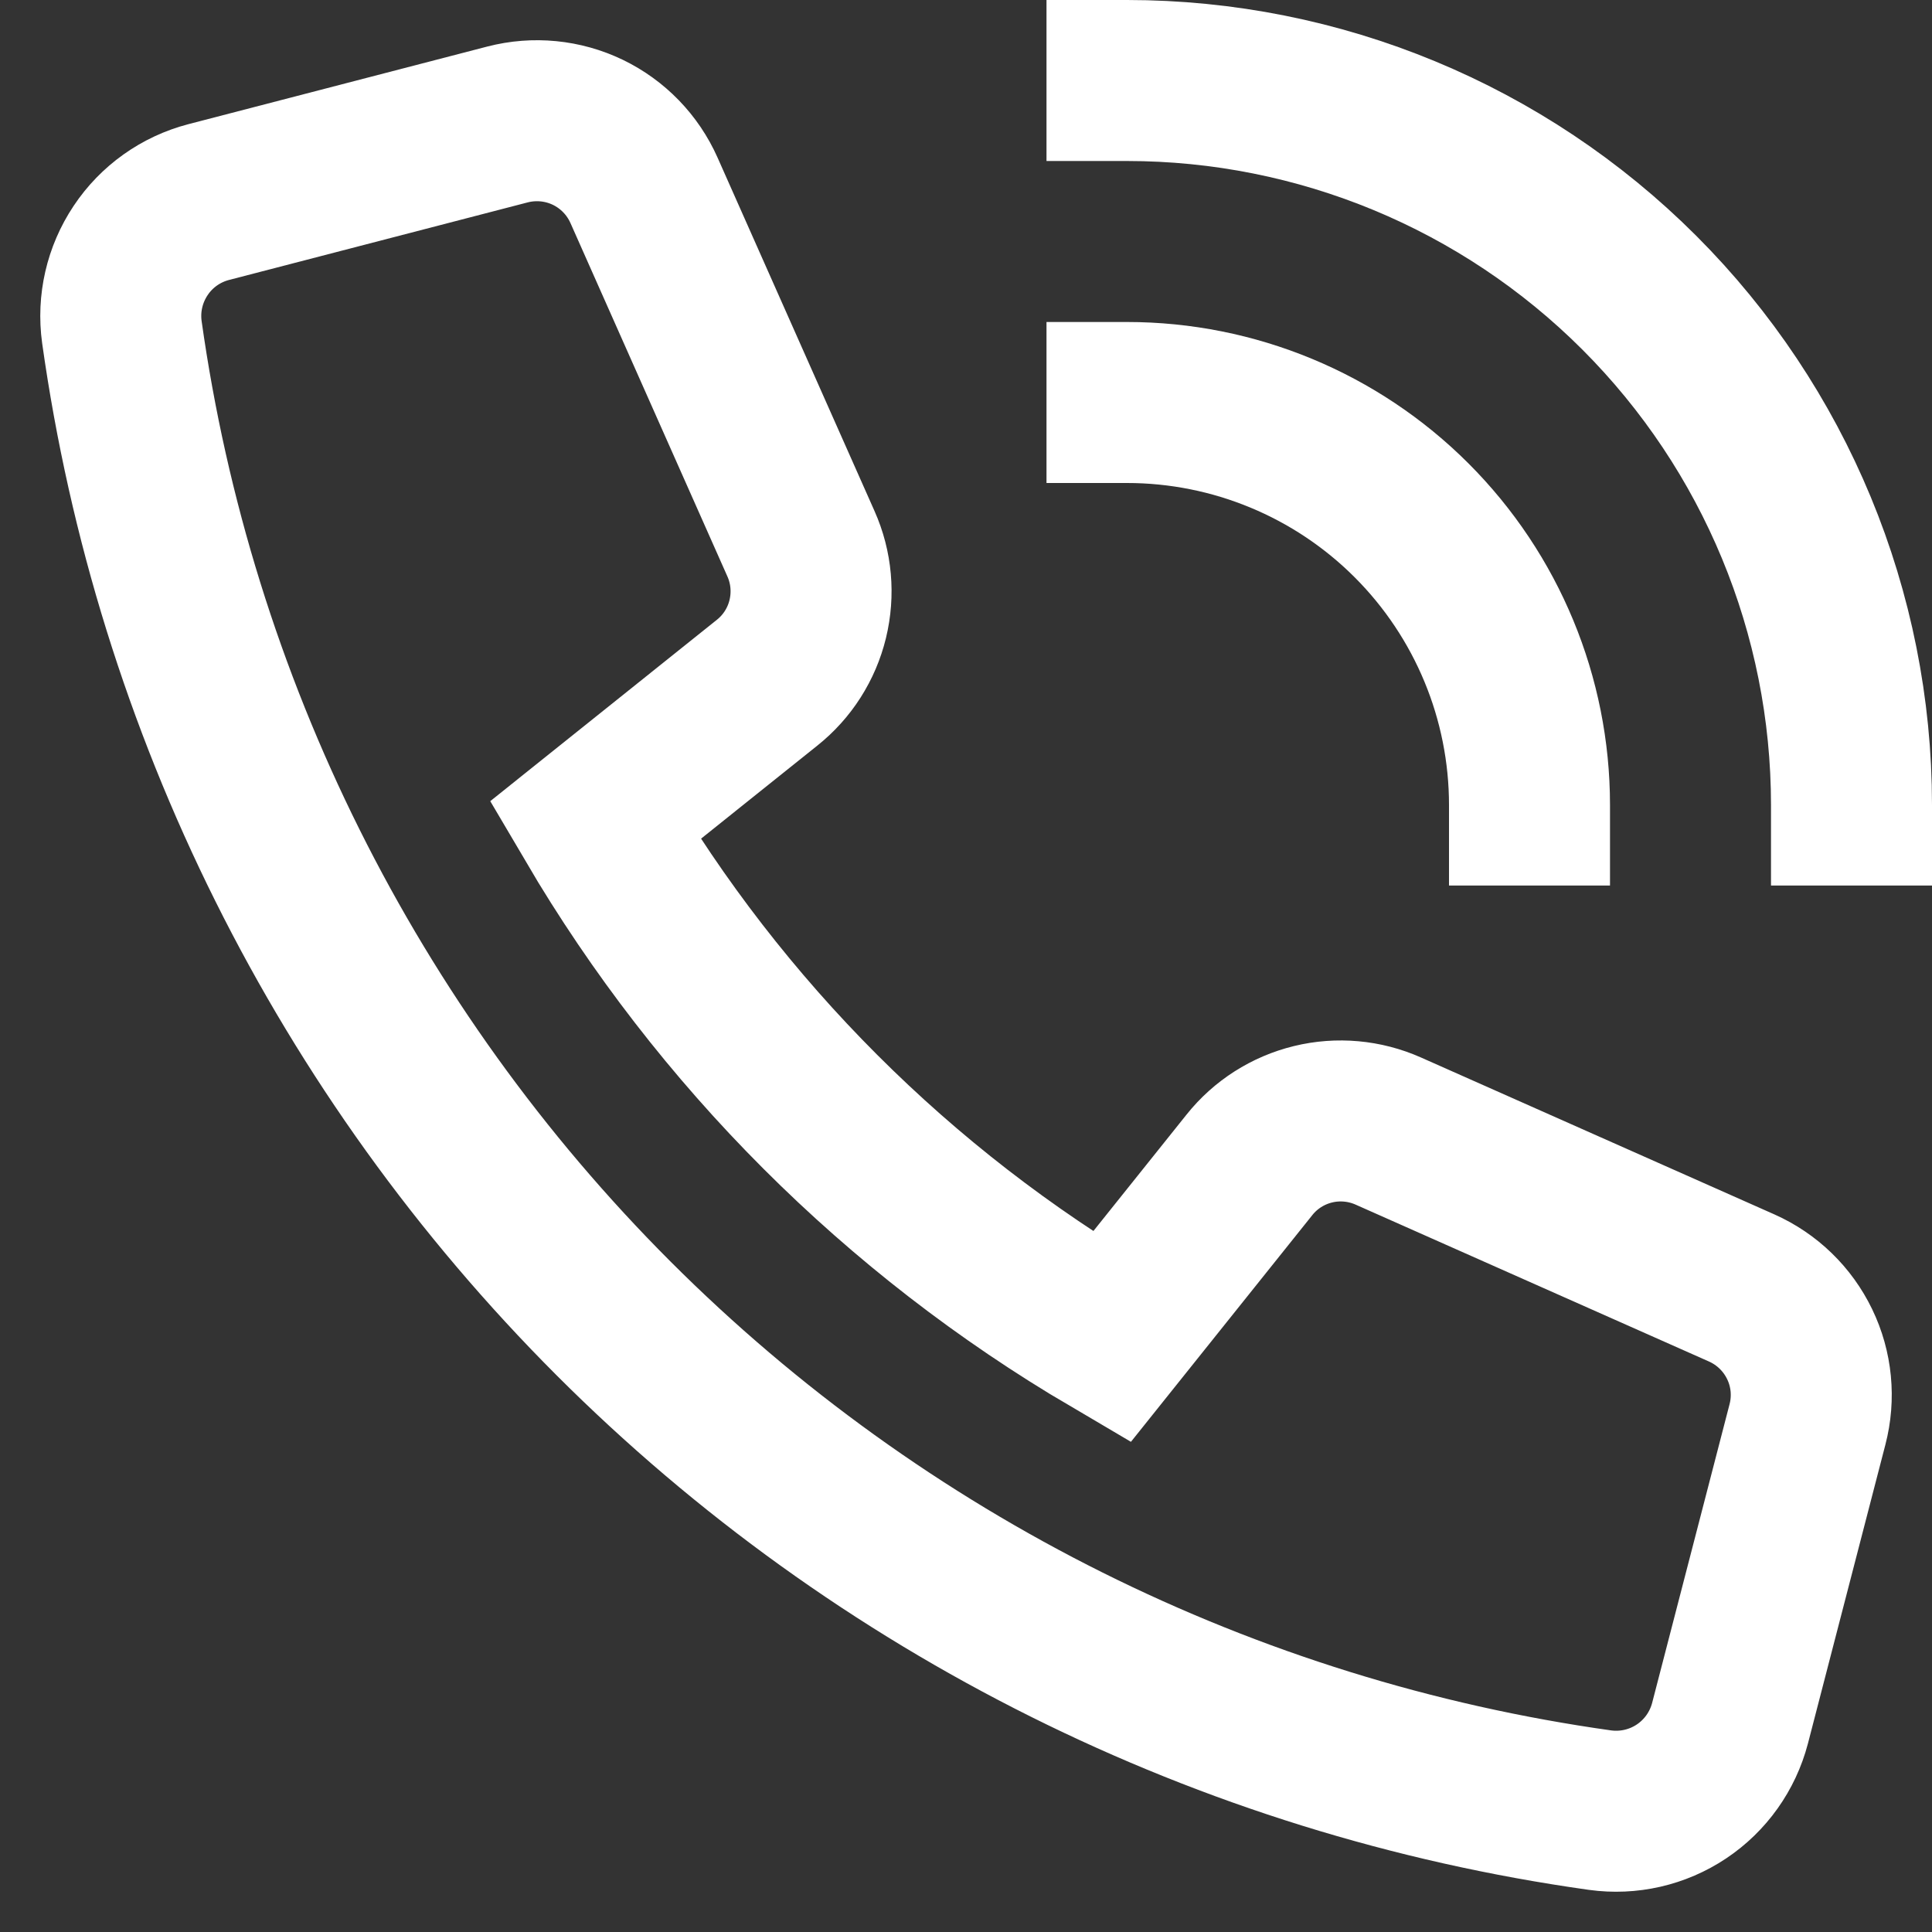 <svg width="24" height="24" viewBox="0 0 24 24" fill="none" xmlns="http://www.w3.org/2000/svg">
<rect x="0" y="0" width="24" height="24" fill="#333333" stroke="none"/>
<path d="M14 1C16.387 1 18.676 1.948 20.364 3.636C22.052 5.324 23 7.613 23 10" stroke="white" stroke-width="2" stroke-miterlimit="10" stroke-linecap="square"/>
<path d="M14 5C15.326 5 16.598 5.527 17.535 6.464C18.473 7.402 19 8.674 19 10" stroke="white" stroke-width="2" stroke-miterlimit="10" stroke-linecap="square"/>
<path d="M15.521 14.47L13.809 16.61C11.158 15.052 8.949 12.843 7.391 10.192L9.53 8.48C9.781 8.28 9.958 8.002 10.034 7.69C10.11 7.377 10.081 7.049 9.95 6.755L8 2.364C7.86 2.049 7.613 1.794 7.303 1.644C6.992 1.494 6.639 1.46 6.305 1.546L2.593 2.51C2.247 2.6 1.945 2.814 1.747 3.112C1.548 3.41 1.465 3.77 1.514 4.125C2.166 8.764 4.31 13.065 7.622 16.378C10.935 19.691 15.236 21.835 19.875 22.486C20.23 22.535 20.59 22.453 20.888 22.254C21.186 22.055 21.4 21.754 21.491 21.407L22.453 17.695C22.54 17.361 22.506 17.008 22.356 16.698C22.206 16.387 21.951 16.14 21.637 16L17.245 14.05C16.952 13.92 16.623 13.89 16.311 13.966C15.999 14.042 15.721 14.219 15.521 14.47V14.47Z" stroke="white" stroke-width="2" stroke-miterlimit="10" stroke-linecap="square"/>
</svg>
